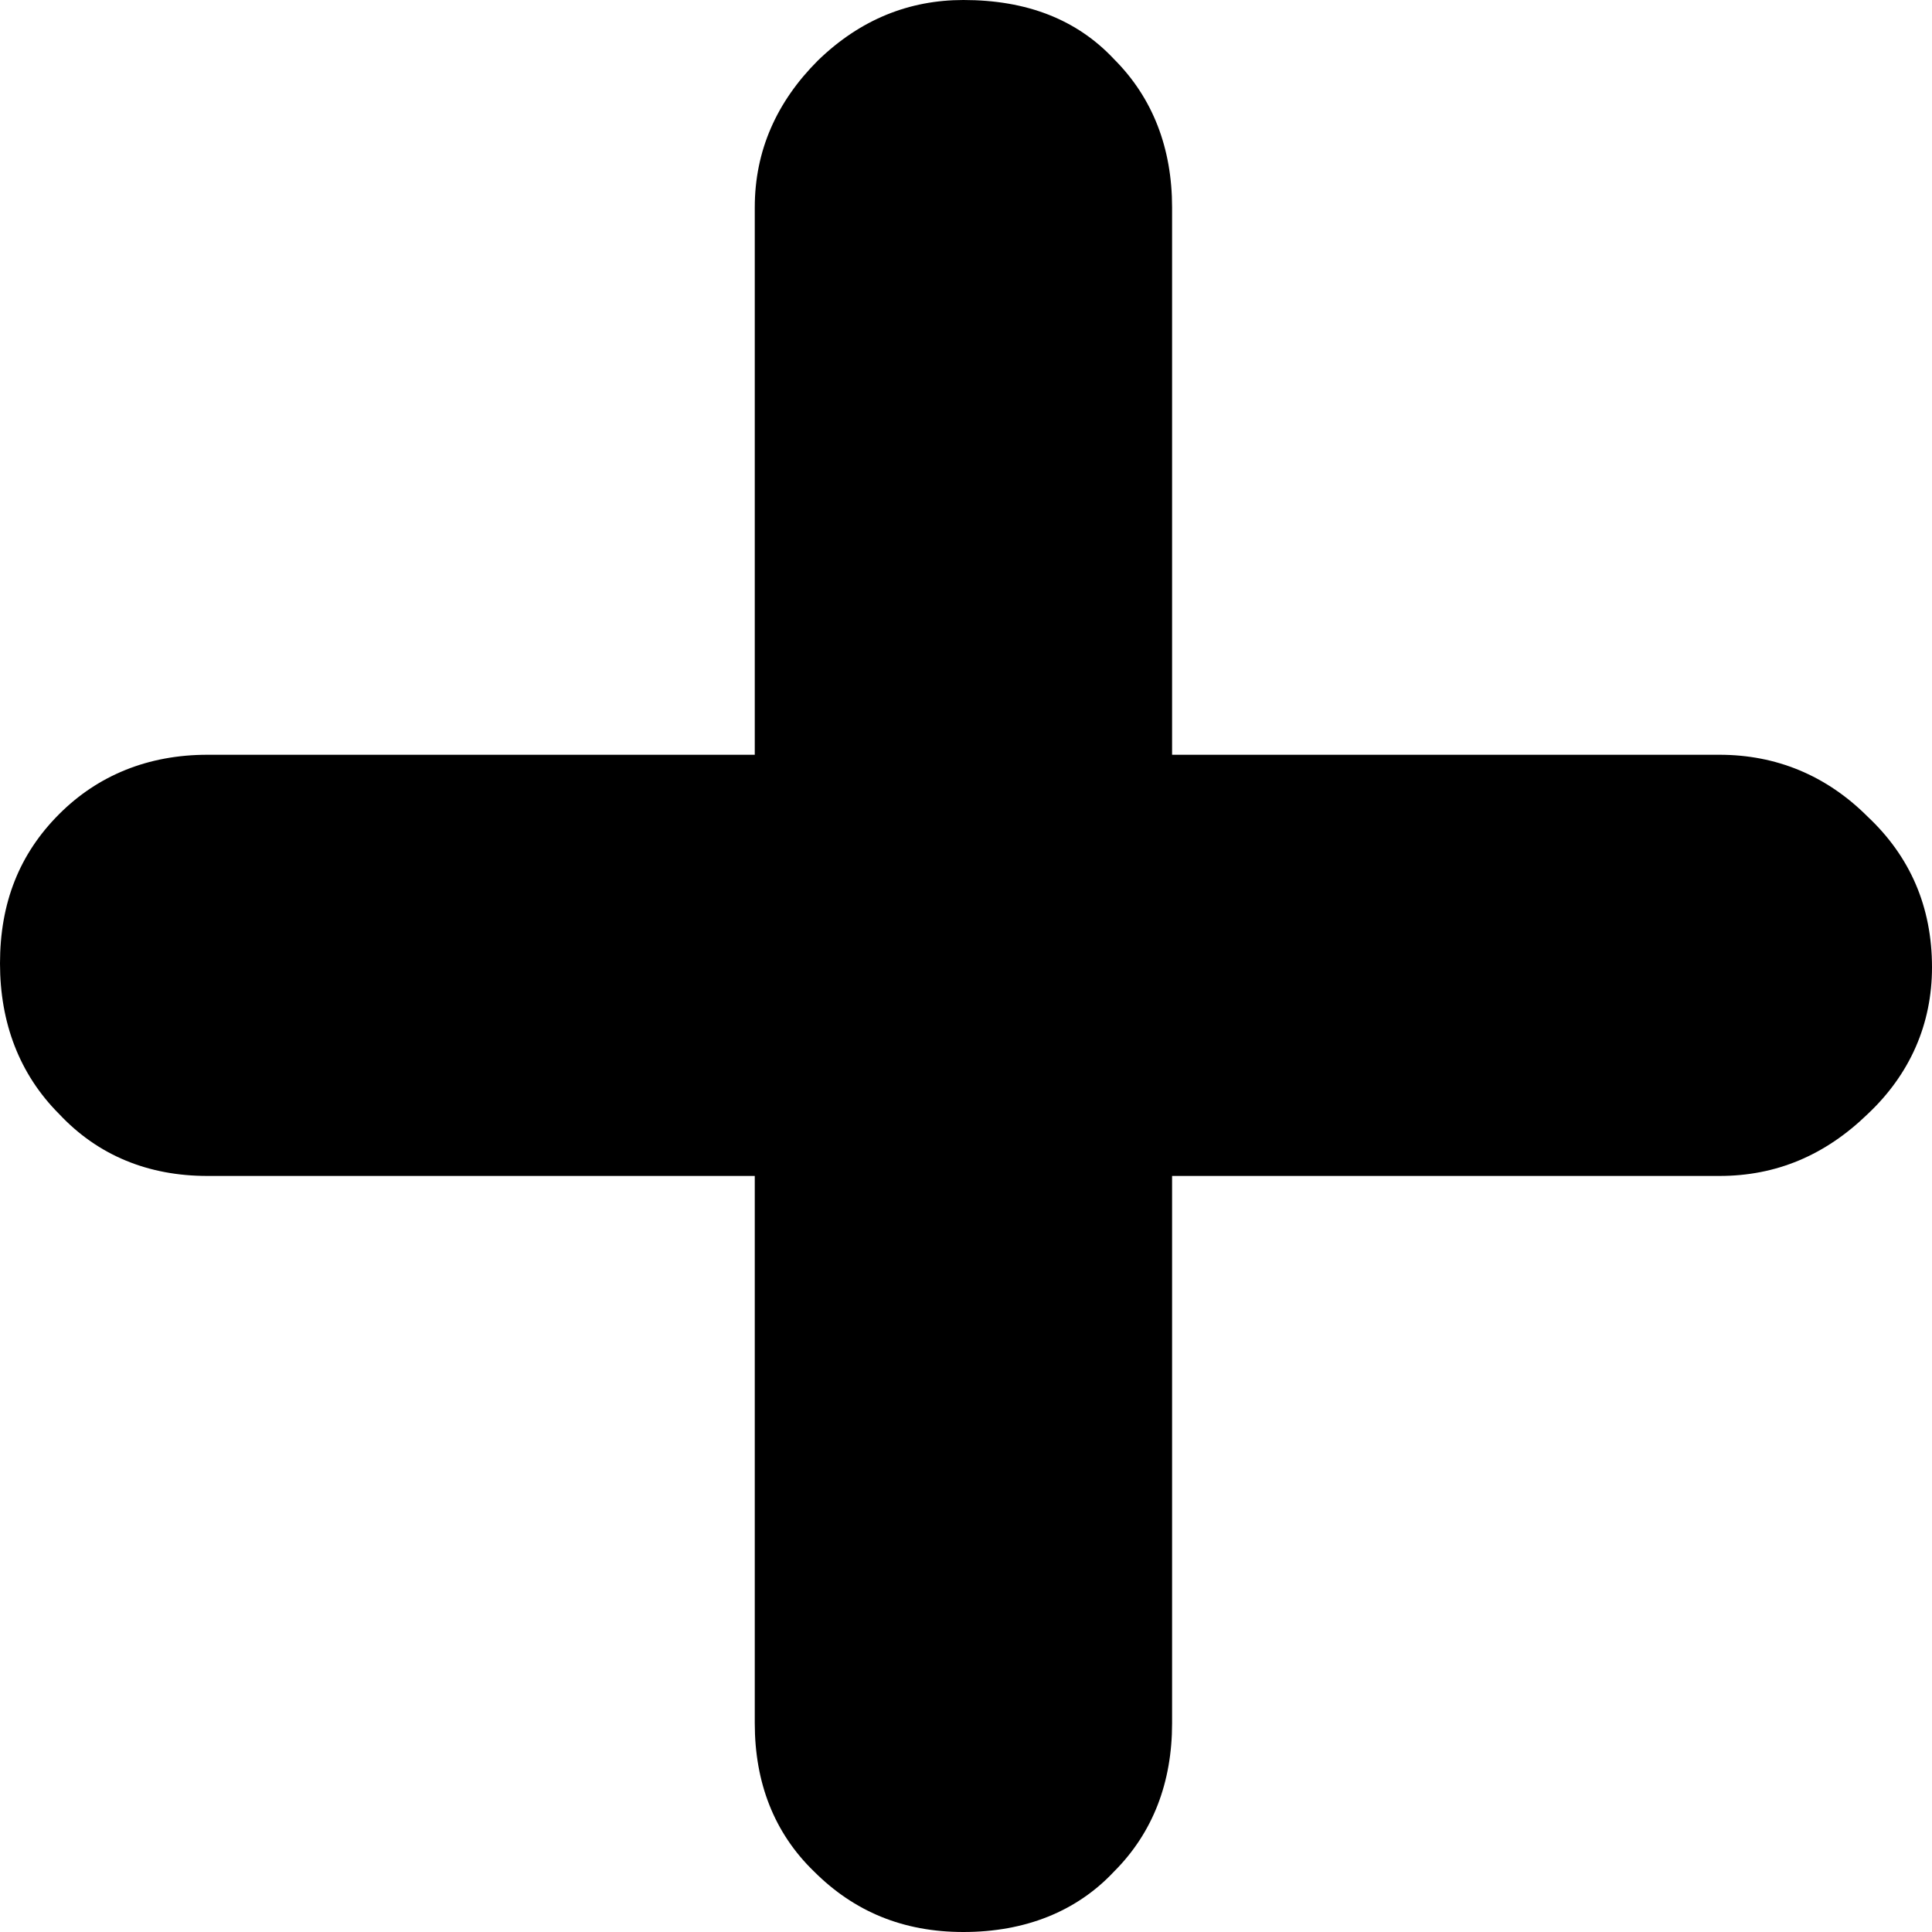 <svg width="15" height="15" viewBox="0 0 15 15" fill="none" xmlns="http://www.w3.org/2000/svg" xmlns:xlink="http://www.w3.org/1999/xlink">
	<desc>
			Created with Pixso.
	</desc>
	<defs/>
	<path id="Vector" d="M7.48 15C7.01 15 6.63 14.84 6.32 14.53C6.01 14.23 5.86 13.84 5.86 13.38L5.86 9.13L1.61 9.13C1.15 9.13 0.76 8.97 0.46 8.65C0.15 8.34 0 7.94 0 7.48C0 7.01 0.15 6.63 0.46 6.32C0.76 6.02 1.15 5.86 1.61 5.86L5.86 5.86L5.86 1.61C5.86 1.17 6.03 0.79 6.35 0.47C6.68 0.15 7.06 0 7.48 0C7.97 0 8.36 0.15 8.65 0.46C8.95 0.76 9.1 1.15 9.1 1.61L9.1 5.86L13.35 5.86C13.79 5.86 14.18 6.02 14.5 6.34C14.83 6.65 15 7.04 15 7.51C15 7.95 14.83 8.34 14.5 8.65C14.17 8.97 13.79 9.13 13.35 9.13L9.1 9.13L9.1 13.38C9.1 13.84 8.95 14.23 8.65 14.53C8.36 14.84 7.96 15 7.48 15Z" fill="#000000" fill-opacity="1" fill-rule="nonzero"/>
</svg>
